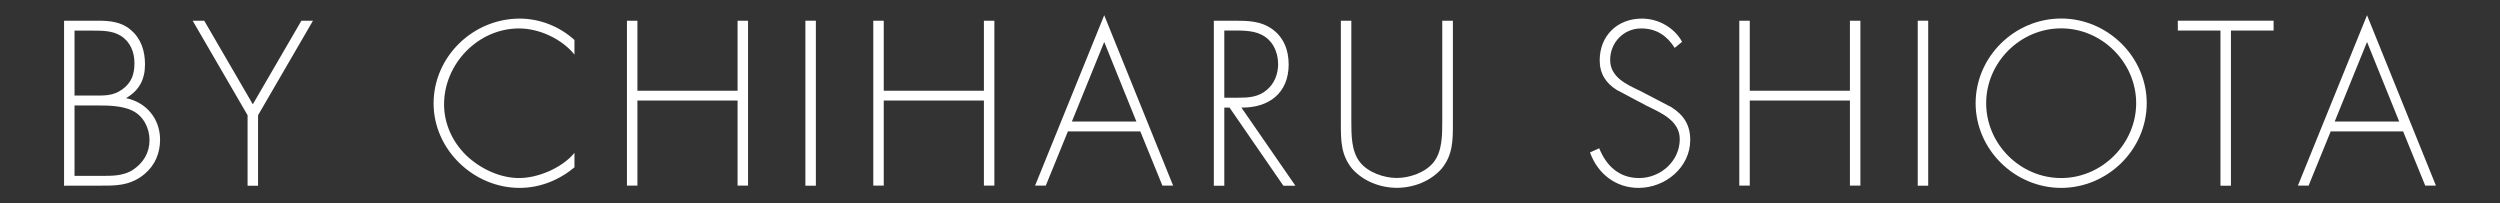 <?xml version="1.0" encoding="utf-8"?>
<!-- Generator: Adobe Illustrator 19.1.0, SVG Export Plug-In . SVG Version: 6.00 Build 0)  -->
<!DOCTYPE svg PUBLIC "-//W3C//DTD SVG 1.1//EN" "http://www.w3.org/Graphics/SVG/1.1/DTD/svg11.dtd">
<svg version="1.1" xmlns="http://www.w3.org/2000/svg" xmlns:xlink="http://www.w3.org/1999/xlink" x="0px" y="0px"
	 viewBox="-319 268 320 26" enable-background="new -319 268 320 26" xml:space="preserve">
<rect x="-319" y="268" width="320" height="26" fill="#333333" stroke="none"/>
<path fill="#FFFFFF" d="M-310.8,291.77v-21.12h4.23c1.6,0,3.11,0.11,4.37,1.23c1.29,1.12,1.76,2.69,1.76,4.37
	c0,1.93-0.76,3.36-2.44,4.31c2.6,0.53,4.37,2.63,4.37,5.32c0,1.71-0.64,3.25-1.96,4.37c-1.48,1.26-3.05,1.51-4.93,1.51
	L-310.8,291.77L-310.8,291.77z M-309.46,280.23h2.32c1.43,0,2.58,0.08,3.78-0.78c1.2-0.87,1.57-1.93,1.57-3.39
	c0-1.37-0.53-2.72-1.74-3.47c-1.06-0.67-2.38-0.67-3.61-0.67h-2.32V280.23z M-309.46,290.51h3.22c1.48,0,3.02,0.06,4.31-0.81
	c1.29-0.87,2.07-2.18,2.07-3.75c0-1.54-0.76-3.08-2.18-3.78c-1.29-0.64-3.05-0.67-4.45-0.67h-2.97V290.51z"/>
<path fill="#FFFFFF" d="M-294.34,270.65h1.48l6.22,10.7l6.22-10.7h1.48l-7.03,12.1v9.02h-1.34v-9.02L-294.34,270.65z"/>
<path fill="#FFFFFF" d="M-245.48,274.97c-1.62-1.99-4.48-3.33-7.08-3.33c-5.26,0-9.6,4.54-9.6,9.72c0,2.46,1.06,4.79,2.83,6.52
	c1.76,1.68,4.28,2.91,6.78,2.91c2.44,0,5.52-1.32,7.08-3.22v1.85c-1.99,1.65-4.42,2.63-7.03,2.63c-5.88,0-11-4.9-11-10.81
	c0-5.99,5.04-10.86,11.03-10.86c2.55,0,5.12,1.01,7,2.74v1.85H-245.48z"/>
<path fill="#FFFFFF" d="M-224.59,279.61v-8.96h1.34v21.11h-1.34v-10.89h-12.82v10.89h-1.34v-21.11h1.34v8.96
	C-237.41,279.61-224.59,279.61-224.59,279.61z"/>
<path fill="#FFFFFF" d="M-214.57,291.77h-1.34v-21.12h1.34V291.77z"/>
<path fill="#FFFFFF" d="M-193.06,279.61v-8.96h1.34v21.11h-1.34v-10.89h-12.82v10.89h-1.34v-21.11h1.34v8.96
	C-205.88,279.61-193.06,279.61-193.06,279.61z"/>
<path fill="#FFFFFF" d="M-182.31,284.82l-2.83,6.94h-1.37l8.85-21.81l8.82,21.81h-1.37l-2.83-6.94H-182.31z M-177.66,273.37
	l-4.14,10.19h8.26L-177.66,273.37z"/>
<path fill="#FFFFFF" d="M-153.19,291.77h-1.54l-6.89-10h-0.67v10h-1.34v-21.12h2.63c1.71,0,3.39,0.03,4.82,1.06
	c1.51,1.06,2.13,2.74,2.13,4.54c0,3.67-2.55,5.57-6.05,5.52L-153.19,291.77z M-160.58,280.51c1.32,0,2.63-0.06,3.7-0.98
	c1.01-0.81,1.48-2.07,1.48-3.33c0-1.57-0.73-3.14-2.24-3.81c-1.12-0.53-2.55-0.48-3.78-0.48h-0.87v8.6
	C-162.29,280.51-160.58,280.51-160.58,280.51z"/>
<path fill="#FFFFFF" d="M-134.37,270.65h1.34v13.16c0,2.16,0,4-1.43,5.77c-1.43,1.62-3.61,2.46-5.74,2.46s-4.31-0.84-5.74-2.46
	c-1.43-1.76-1.43-3.61-1.43-5.77v-13.16h1.34v12.77c0,1.9,0,3.92,1.09,5.32c1.04,1.34,3.11,2.04,4.73,2.04s3.7-0.7,4.73-2.04
	c1.09-1.4,1.09-3.42,1.09-5.32v-12.77H-134.37z"/>
<path fill="#FFFFFF" d="M-104.64,274.13c-0.95-1.51-2.3-2.49-4.28-2.49c-2.27,0-3.98,1.82-3.98,4.03c0,2.21,2.1,3.14,3.81,3.95
	l4.03,2.1c1.6,1.01,2.41,2.3,2.41,4.2c0,3.5-3.19,6.13-6.61,6.13c-2.94,0-5.24-1.82-6.22-4.54l1.18-0.53
	c0.9,2.24,2.55,3.81,5.1,3.81c2.77,0,5.21-2.18,5.21-4.98c0-2.38-2.44-3.39-4.26-4.28l-3.81-2.02c-1.4-0.87-2.18-2.1-2.18-3.78
	c0-3.14,2.24-5.35,5.4-5.35c2.13,0,4.14,1.15,5.15,2.97L-104.64,274.13z"/>
<path fill="#FFFFFF" d="M-82.21,279.61v-8.96h1.34v21.11h-1.34v-10.89h-12.82v10.89h-1.34v-21.11h1.34v8.96
	C-95.03,279.61-82.21,279.61-82.21,279.61z"/>
<path fill="#FFFFFF" d="M-72.19,291.77h-1.34v-21.12h1.34V291.77z"/>
<path fill="#FFFFFF" d="M-44.22,281.21c0,5.94-5.01,10.84-10.95,10.84s-10.95-4.9-10.95-10.84s4.98-10.84,10.95-10.84
	C-49.23,270.37-44.22,275.27-44.22,281.21z M-64.77,281.21c0,5.21,4.34,9.58,9.6,9.58c5.24,0,9.6-4.4,9.6-9.58
	c0-5.21-4.37-9.58-9.6-9.58C-60.43,271.63-64.77,276-64.77,281.21z"/>
<path fill="#FFFFFF" d="M-33.44,291.77h-1.34v-19.86h-5.46v-1.26h12.26v1.26h-5.46L-33.44,291.77L-33.44,291.77z"/>
<path fill="#FFFFFF" d="M-20.67,284.82l-2.83,6.94h-1.37l8.85-21.81l8.82,21.81h-1.37l-2.83-6.94H-20.67z M-16.02,273.37
	l-4.14,10.19h8.26L-16.02,273.37z"/>
</svg>
